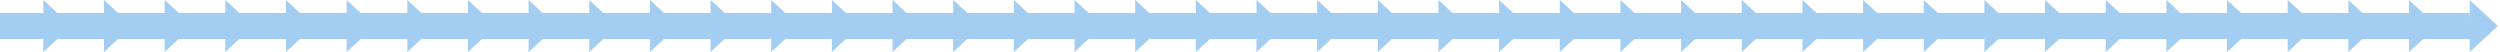 <svg width="577" height="12" viewBox="0 0 577 12" fill="none" xmlns="http://www.w3.org/2000/svg">
<rect x="1" y="4" width="572" height="5" fill="#A3CEF1"/>
<rect y="3" width="570" height="6" fill="#A3CEF1"/>
<path d="M16.5 6L10 12V0L16.5 6Z" fill="#A3CEF1"/>
<path d="M30.5 6L24 12V0L30.5 6Z" fill="#A3CEF1"/>
<path d="M58.5 6L52 12V0L58.5 6Z" fill="#A3CEF1"/>
<path d="M44.5 6L38 12V0L44.5 6Z" fill="#A3CEF1"/>
<path d="M72.5 6L66 12V0L72.5 6Z" fill="#A3CEF1"/>
<path d="M86.5 6L80 12V0L86.5 6Z" fill="#A3CEF1"/>
<path d="M100.5 6L94 12V0L100.5 6Z" fill="#A3CEF1"/>
<path d="M114.5 6L108 12V0L114.5 6Z" fill="#A3CEF1"/>
<path d="M128.5 6L122 12V0L128.5 6Z" fill="#A3CEF1"/>
<path d="M156.5 6L150 12V0L156.5 6Z" fill="#A3CEF1"/>
<path d="M142.5 6L136 12V0L142.5 6Z" fill="#A3CEF1"/>
<path d="M170.5 6L164 12V0L170.5 6Z" fill="#A3CEF1"/>
<path d="M184.5 6L178 12V0L184.5 6Z" fill="#A3CEF1"/>
<path d="M198.5 6L192 12V0L198.5 6Z" fill="#A3CEF1"/>
<path d="M212.5 6L206 12V0L212.5 6Z" fill="#A3CEF1"/>
<path d="M240.5 6L234 12V0L240.5 6Z" fill="#A3CEF1"/>
<path d="M226.5 6L220 12V0L226.5 6Z" fill="#A3CEF1"/>
<path d="M254.5 6L248 12V0L254.5 6Z" fill="#A3CEF1"/>
<path d="M268.5 6L262 12V0L268.5 6Z" fill="#A3CEF1"/>
<path d="M282.5 6L276 12V0L282.5 6Z" fill="#A3CEF1"/>
<path d="M296.5 6L290 12V0L296.5 6Z" fill="#A3CEF1"/>
<path d="M310.5 6L304 12V0L310.5 6Z" fill="#A3CEF1"/>
<path d="M380.5 6L374 12V0L380.5 6Z" fill="#A3CEF1"/>
<path d="M394.5 6L388 12V0L394.5 6Z" fill="#A3CEF1"/>
<path d="M408.5 6L402 12V0L408.5 6Z" fill="#A3CEF1"/>
<path d="M422.5 6L416 12V0L422.5 6Z" fill="#A3CEF1"/>
<path d="M450.5 6L444 12V0L450.5 6Z" fill="#A3CEF1"/>
<path d="M478.5 6L472 12V0L478.5 6Z" fill="#A3CEF1"/>
<path d="M492.5 6L486 12V0L492.5 6Z" fill="#A3CEF1"/>
<path d="M506.5 6L500 12V0L506.5 6Z" fill="#A3CEF1"/>
<path d="M534.5 6L528 12V0L534.5 6Z" fill="#A3CEF1"/>
<path d="M548.5 6L542 12V0L548.5 6Z" fill="#A3CEF1"/>
<path d="M562.5 6L556 12V0L562.5 6Z" fill="#A3CEF1"/>
<path d="M576.5 6L570 12V0L576.5 6Z" fill="#A3CEF1"/>
<path d="M520.5 6L514 12V0L520.5 6Z" fill="#A3CEF1"/>
<path d="M436.5 6L430 12V0L436.5 6Z" fill="#A3CEF1"/>
<path d="M464.5 6L458 12V0L464.5 6Z" fill="#A3CEF1"/>
<path d="M366.5 6L360 12V0L366.5 6Z" fill="#A3CEF1"/>
<path d="M352.5 6L346 12V0L352.5 6Z" fill="#A3CEF1"/>
<path d="M338.5 6L332 12V0L338.5 6Z" fill="#A3CEF1"/>
<path d="M324.5 6L318 12V0L324.5 6Z" fill="#A3CEF1"/>
</svg>
